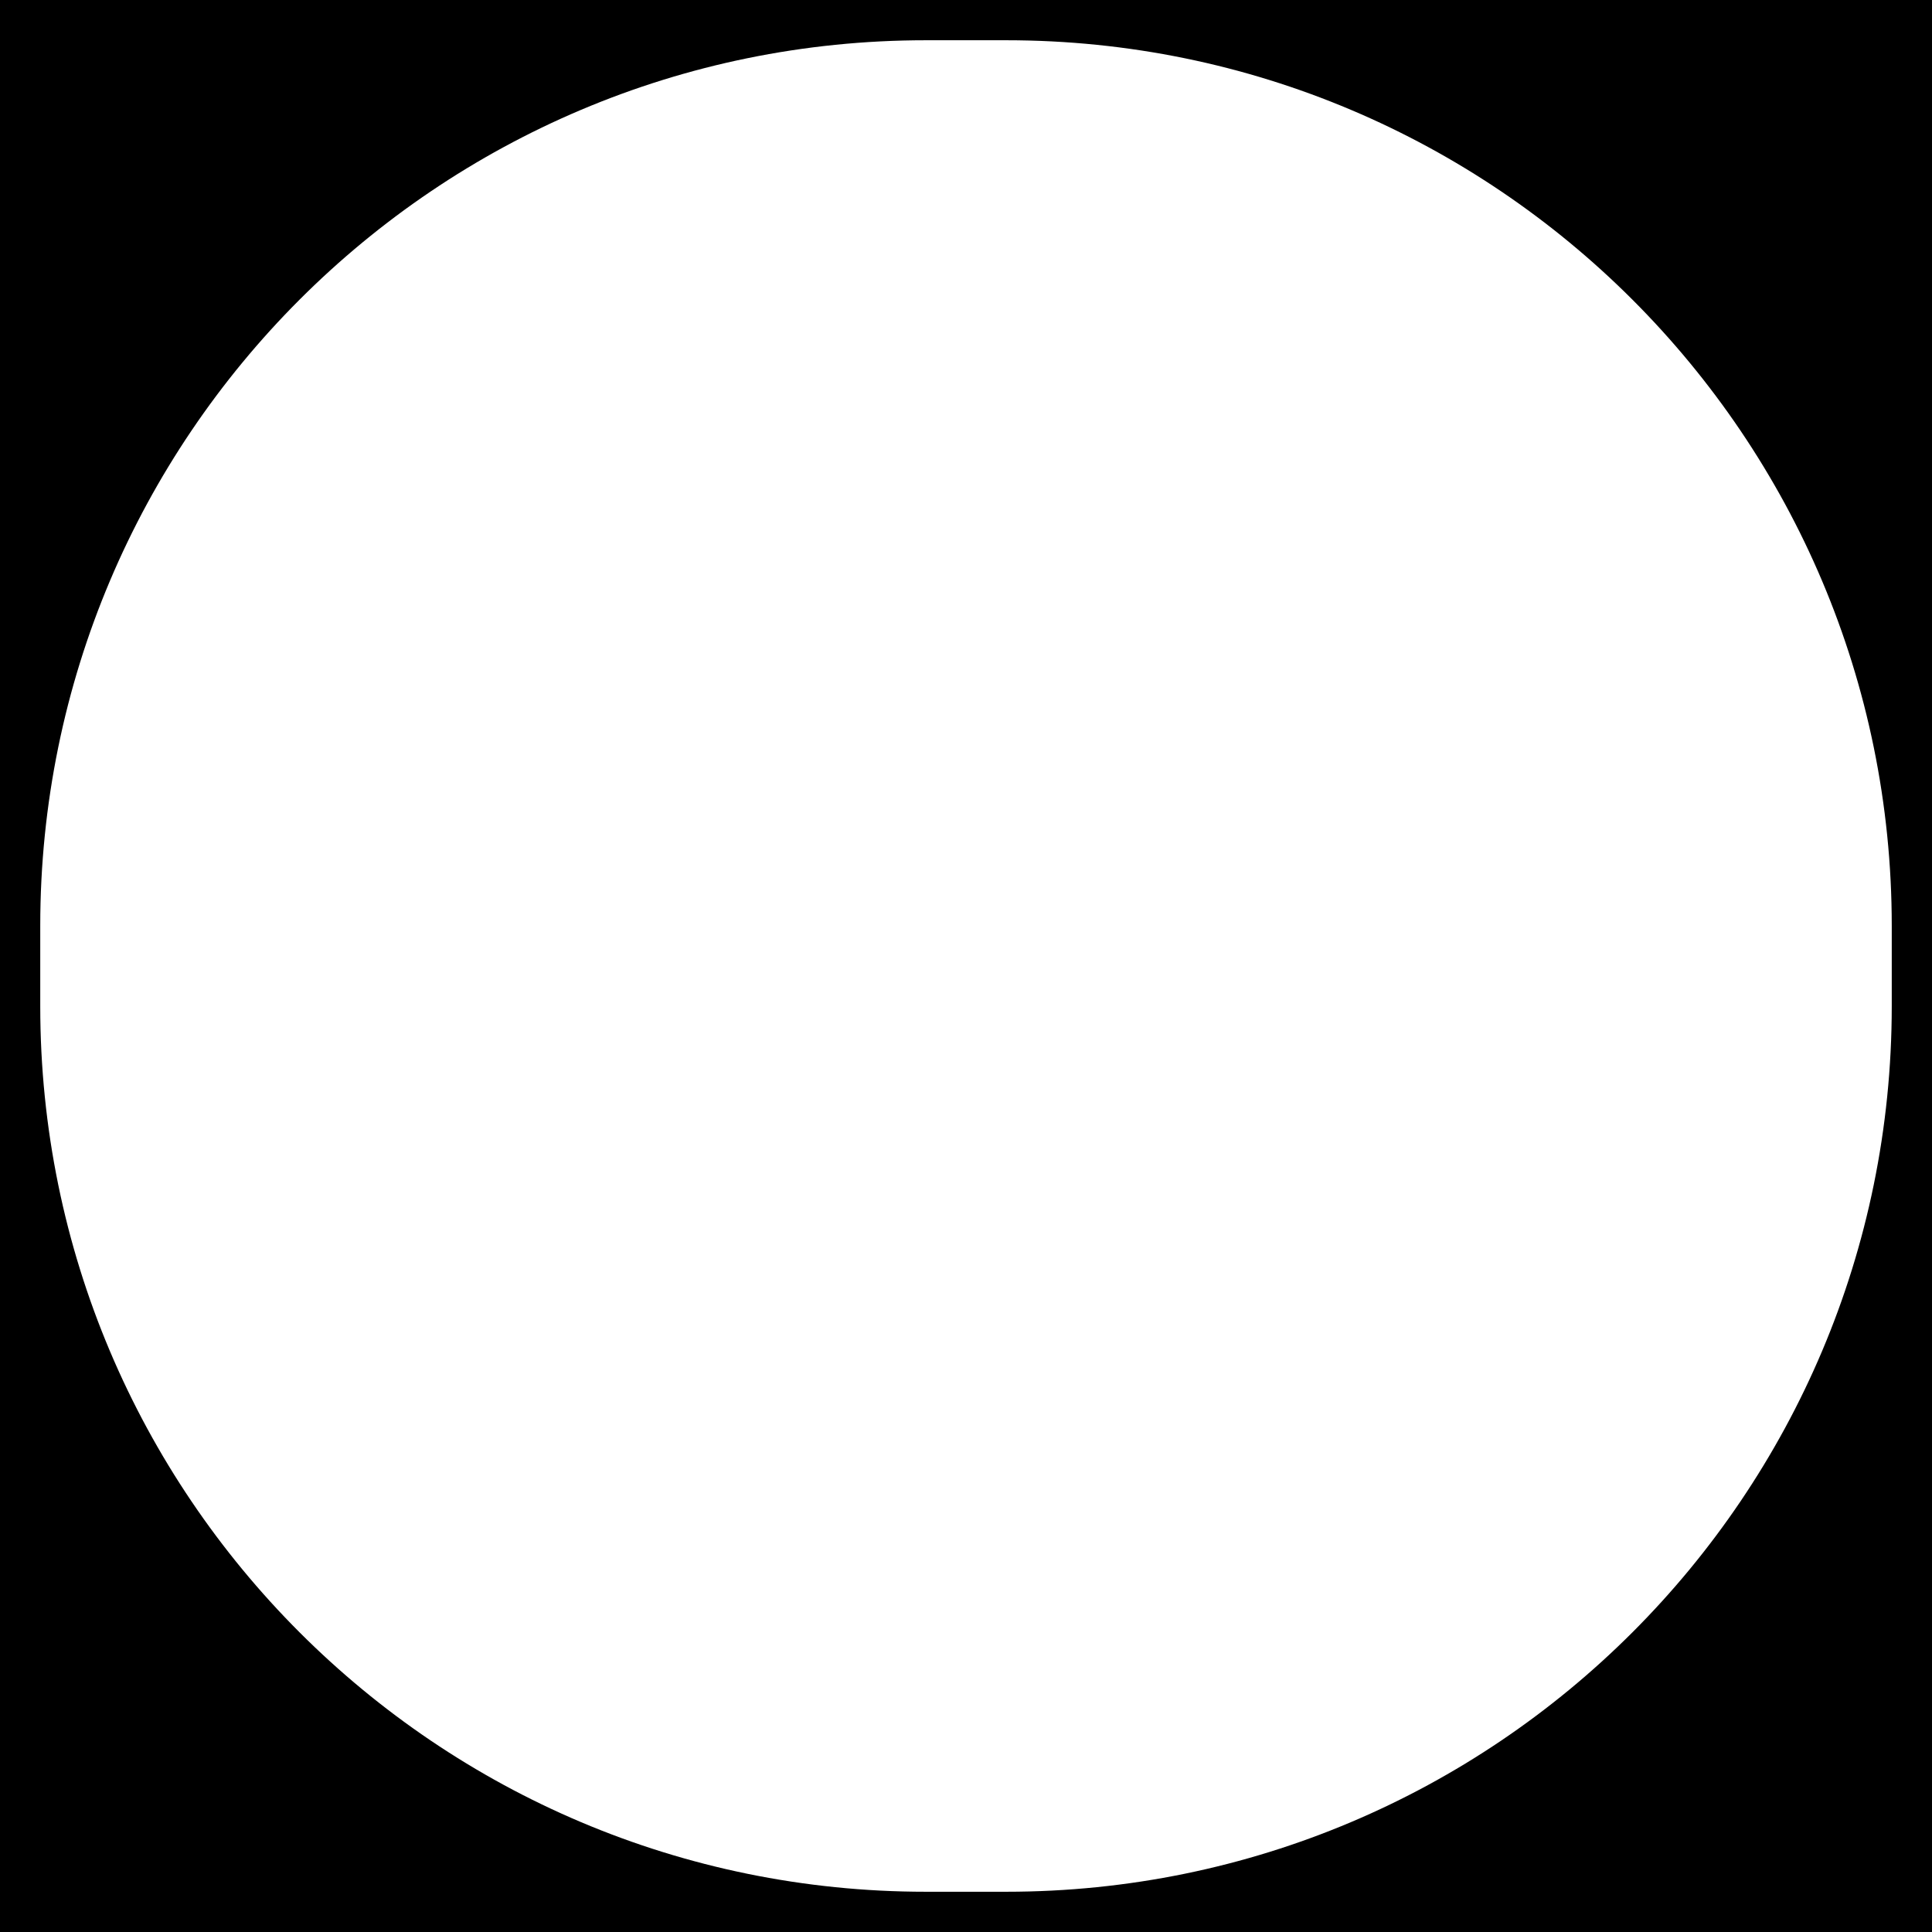 <svg width="24" height="24" viewBox="0 0 24 24" fill="none" xmlns="http://www.w3.org/2000/svg">
<g clip-path="url(#clip0_13_5647)">
<path fill-rule="evenodd" clip-rule="evenodd" d="M0 0H24V24H0V0ZM23.5 11.5C23.5 5.425 18.575 0.5 12.5 0.5H11.5C5.425 0.5 0.5 5.425 0.5 11.5V12.5C0.5 18.575 5.425 23.5 11.5 23.5H12.5C18.575 23.5 23.5 18.575 23.5 12.5V11.5Z" fill="black"/>
</g>
<defs>
<clipPath id="clip0_13_5647">
<rect width="24" height="24" fill="white"/>
</clipPath>
</defs>
</svg>
